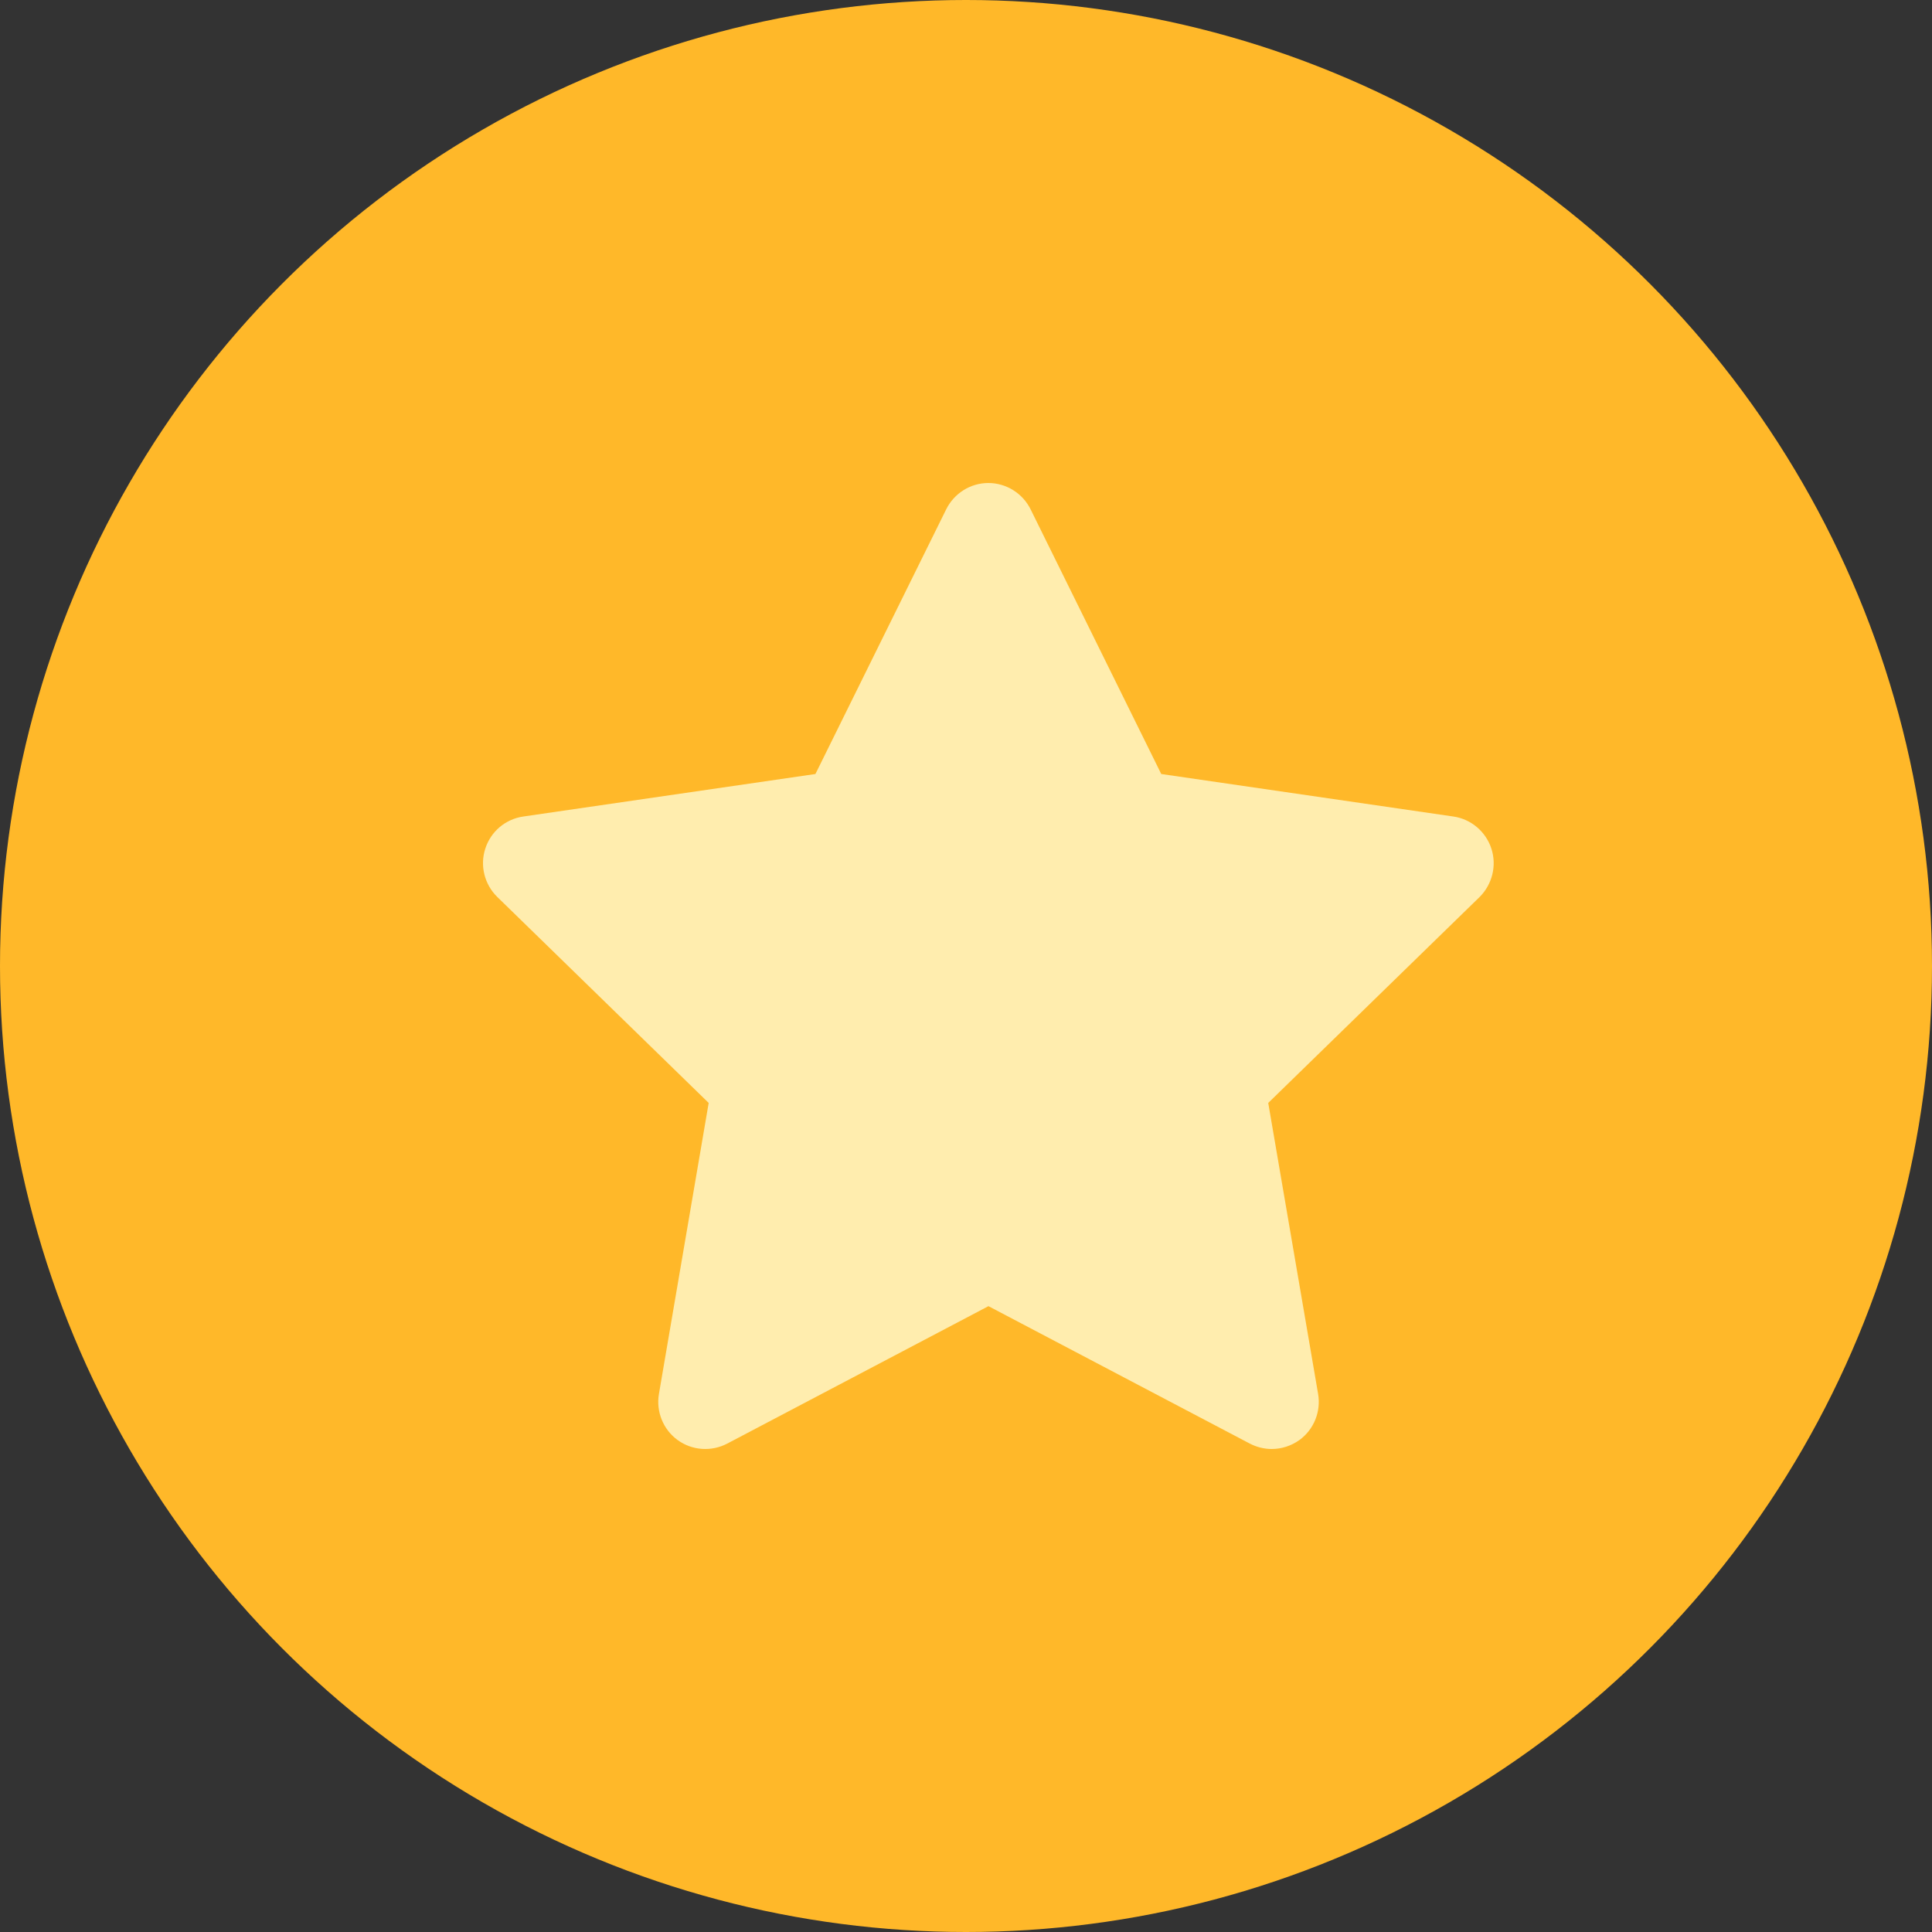 <?xml version="1.0" encoding="UTF-8"?>
<svg width="16px" height="16px" viewBox="0 0 16 16" version="1.1" xmlns="http://www.w3.org/2000/svg" xmlns:xlink="http://www.w3.org/1999/xlink">
    <rect x="0" y="0" width="16" height="16" fill="#333333" stroke="none"/>
    <!-- Generator: Sketch 50.2 (55047) - http://www.bohemiancoding.com/sketch -->
    <title>mycoin_ic_mcoin</title>
    <desc>Created with Sketch.</desc>
    <defs></defs>
    <g id="积分" stroke="none" stroke-width="1" fill="none" fill-rule="evenodd">
        <g transform="translate(-193, -255)" id="Group-17">
            <g transform="translate(0, 237)">
                <g id="Rectangle-36-Copy">
                    <g id="Group" transform="translate(193, 16)">
                        <g id="mycoin_ic_mcoin" transform="translate(0, 2)">
                            <circle id="Oval-9" fill="#FFB829" cx="8" cy="8" r="8"></circle>
                            <path d="M12.351,7.028 C12.305,6.887 12.183,6.783 12.036,6.762 L9.617,6.41 L8.535,4.218 C8.469,4.085 8.333,4 8.185,4 C8.037,4 7.902,4.085 7.836,4.218 L6.753,6.41 L4.334,6.762 C4.187,6.783 4.065,6.885 4.019,7.028 C3.973,7.169 4.012,7.324 4.118,7.428 L5.869,9.134 L5.457,11.544 C5.432,11.69 5.492,11.839 5.612,11.926 C5.732,12.013 5.891,12.024 6.023,11.955 L8.186,10.817 L10.35,11.955 C10.406,11.984 10.469,12 10.531,12 C10.612,12 10.692,11.975 10.761,11.926 C10.881,11.839 10.941,11.69 10.916,11.544 L10.503,9.134 L12.254,7.428 C12.358,7.324 12.397,7.169 12.351,7.028 Z" id="Shape" fill="#FFEDAE" fill-rule="nonzero"></path>
                        </g>
                    </g>
                </g>
            </g>
        </g>
    </g>
</svg>